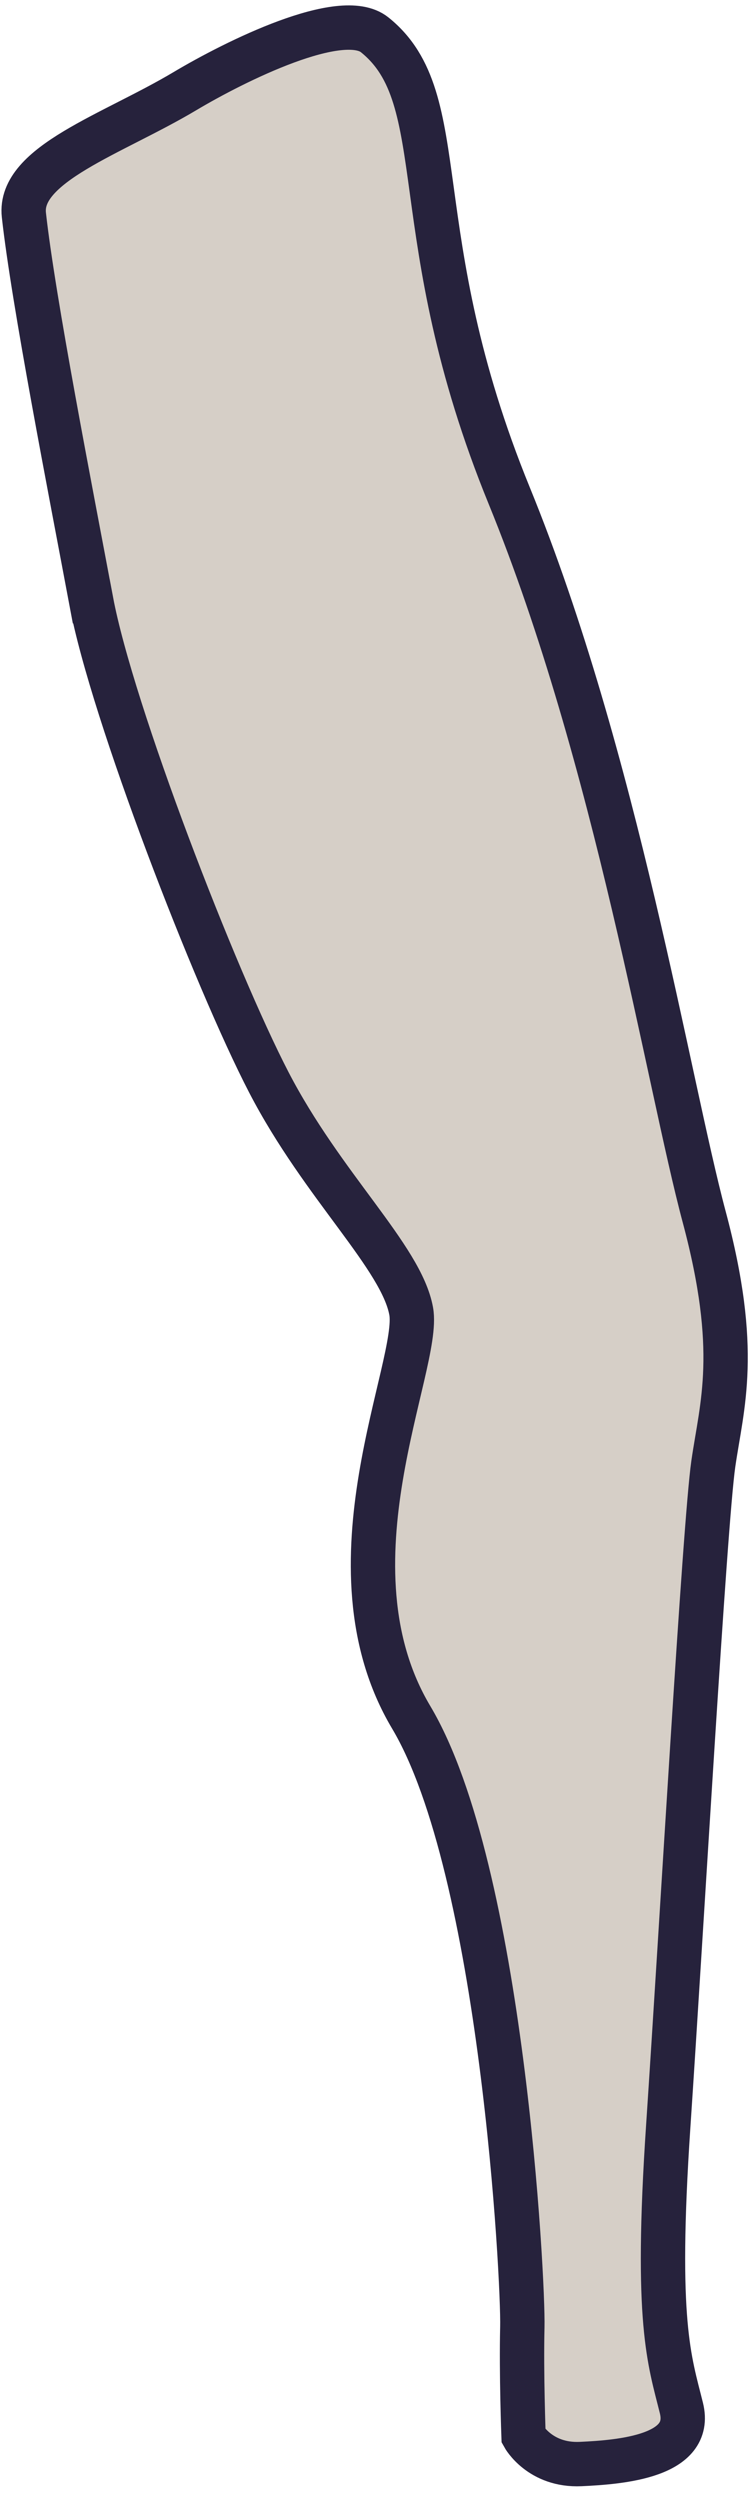 <svg height="169" viewBox="0 0 51 169" width="51" xmlns="http://www.w3.org/2000/svg"><path d="m6.172 40.641c1.409 7.513 8.376 25.513 12.014 32.526 3.637 7.012 8.966 11.823 9.626 15.467.661 3.643-6.134 17.151 0 27.45 6.134 10.298 7.593 38.051 7.518 41.213s.082 7.383.082 7.383 1.106 2.011 3.868 1.883c2.762-.128 7.615-.531 6.811-3.78s-1.785-5.731-.893-19.032c.893-13.301 2.473-40.796 3.05-44.799.578-4.003 1.814-7.61-.618-16.697-2.432-9.087-5.93-30.988-13.187-48.75-7.256-17.761-3.665-26.805-9.104-31.154-2.238-1.789-9.421 1.779-12.84 3.816-4.889 2.914-11.264 4.929-10.884 8.365.646 5.839 3.147 18.597 4.556 26.109z" fill="#d6cfc7" fill-rule="evenodd" stroke="#26223c" stroke-linecap="round" stroke-width="3"/></svg>
